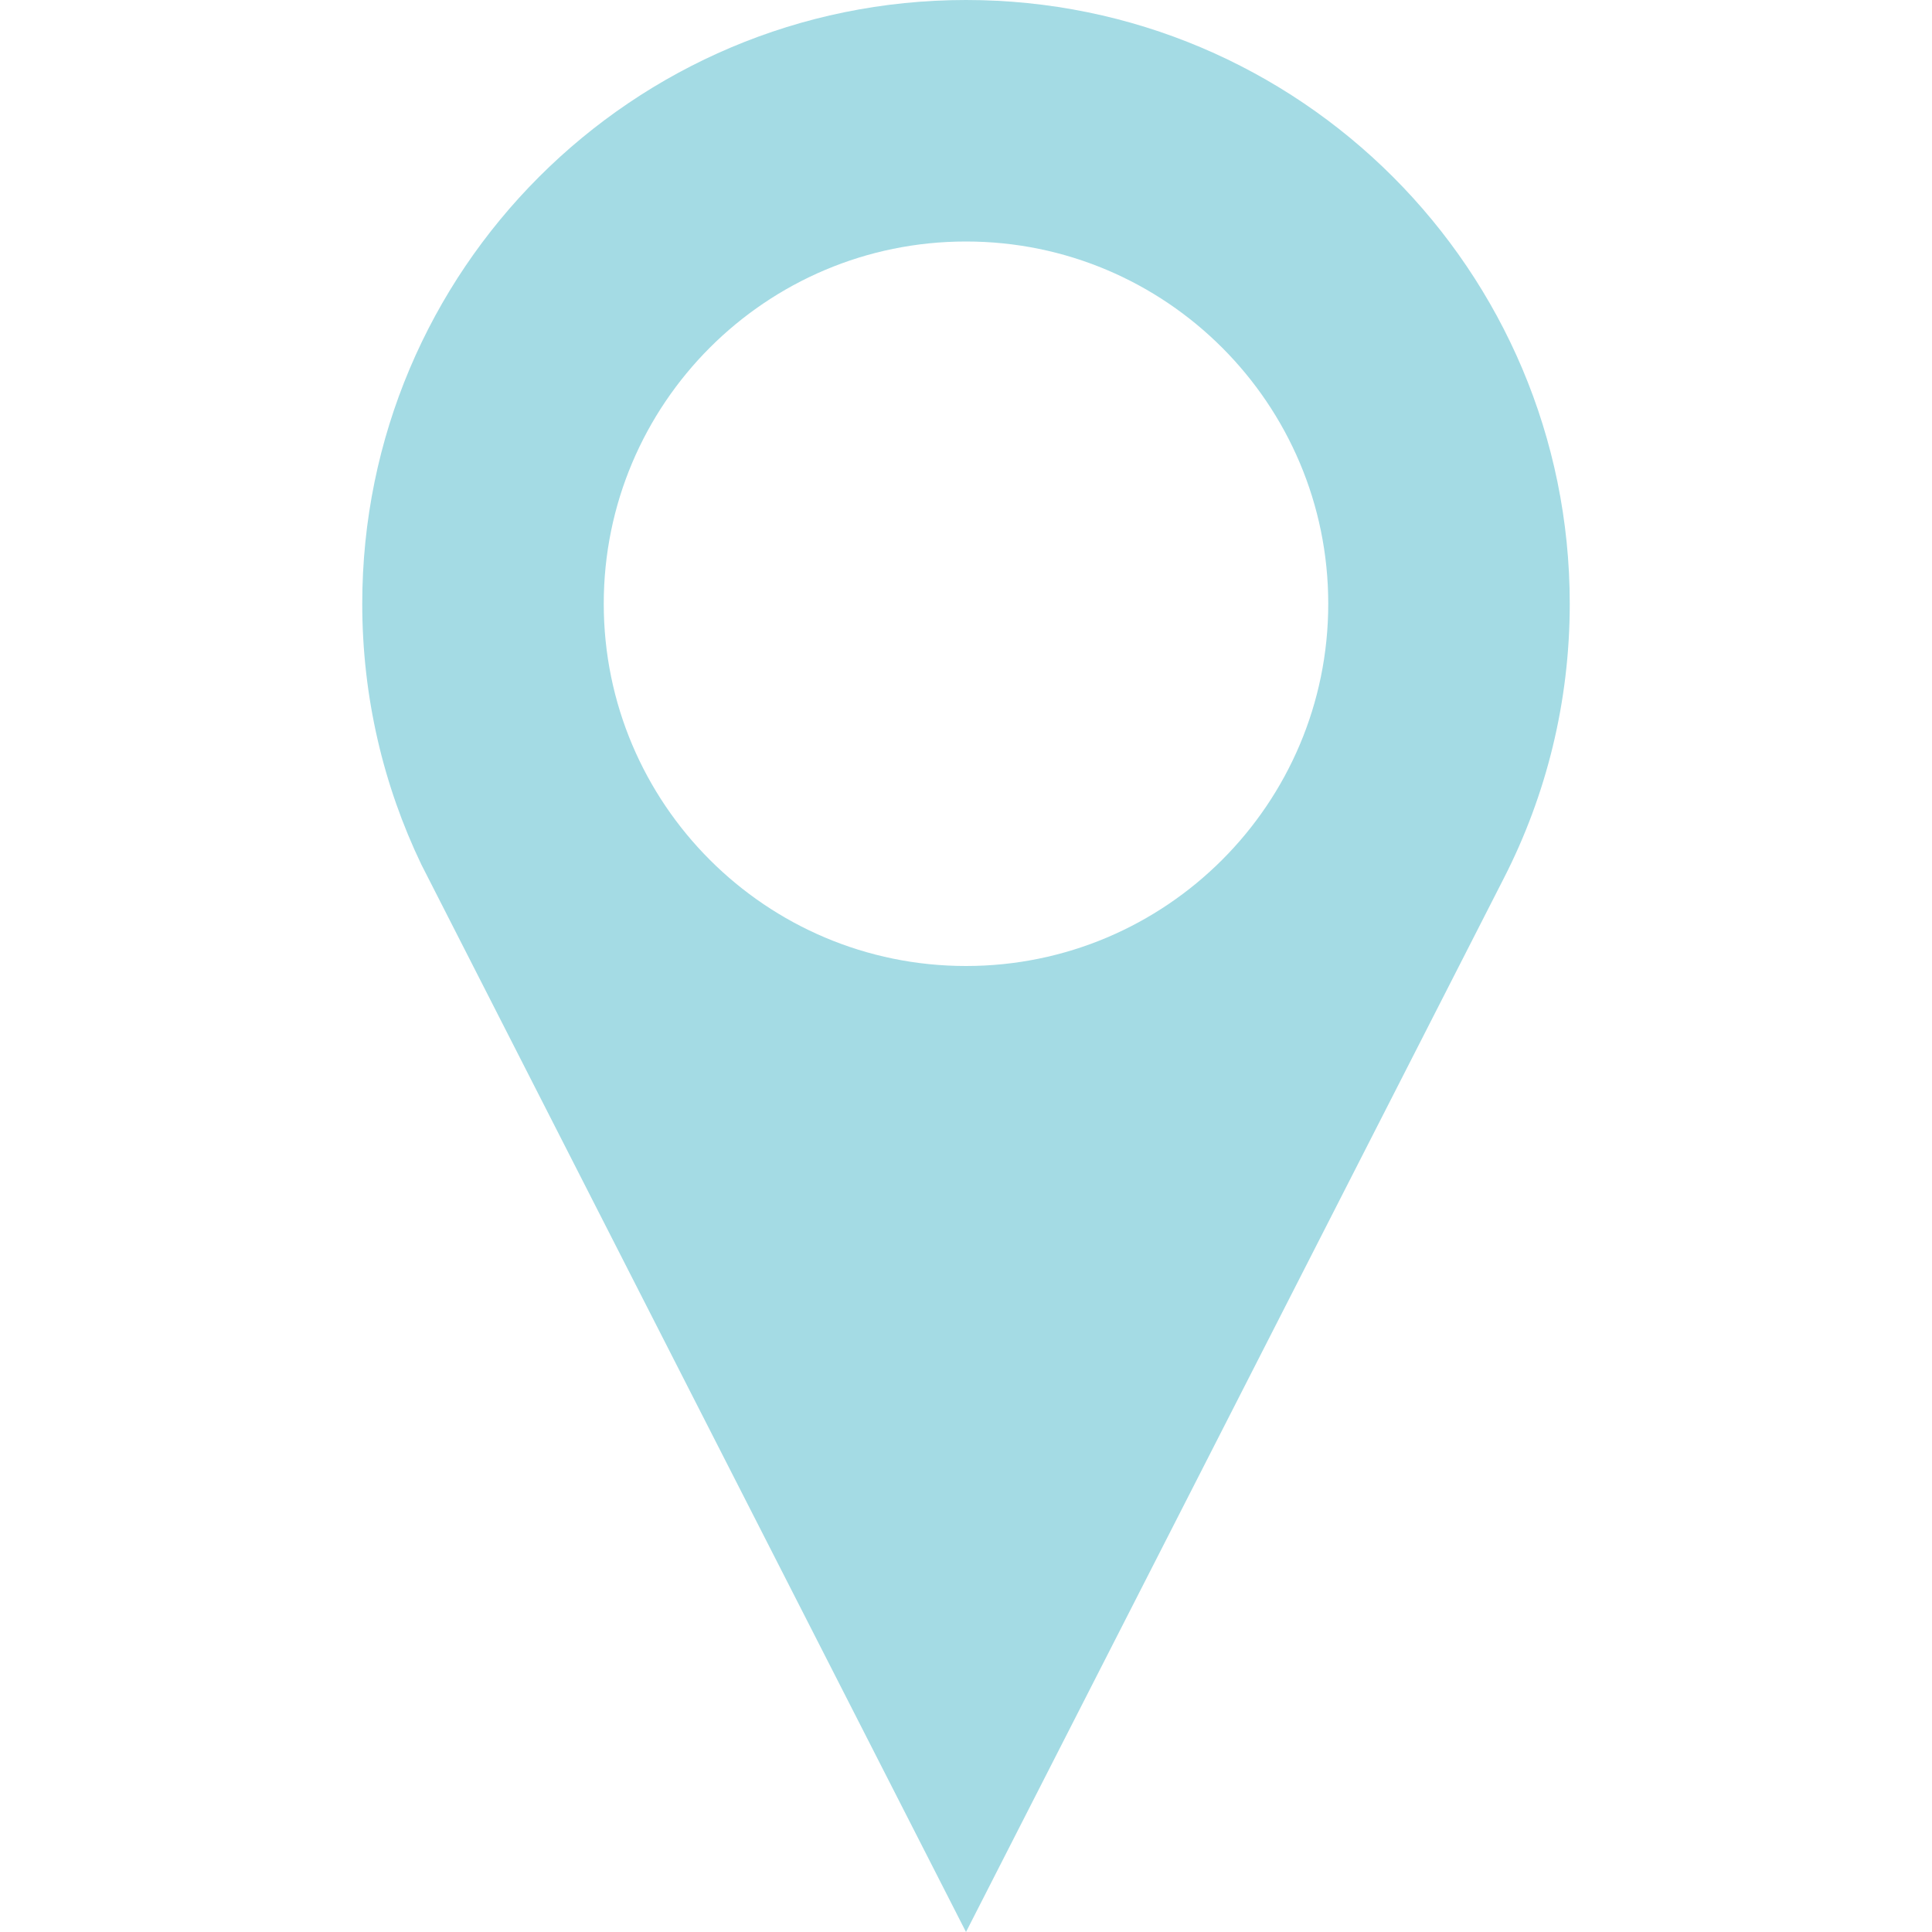 <svg width="76" height="76" viewBox="0 0 76 76" fill="none" xmlns="http://www.w3.org/2000/svg">
<path d="M38 0C24.884 0 14.25 10.632 14.25 23.75C14.25 27.424 15.085 30.907 16.576 34.011C16.66 34.187 38 76 38 76L59.166 34.53C60.818 31.297 61.75 27.633 61.75 23.75C61.75 10.632 51.118 0 38 0ZM38 38C30.13 38 23.75 31.617 23.75 23.75C23.75 15.883 30.13 9.5 38 9.5C45.867 9.5 52.25 15.883 52.25 23.75C52.25 31.617 45.867 38 38 38Z" fill="#A4DBE4"/>
</svg>

